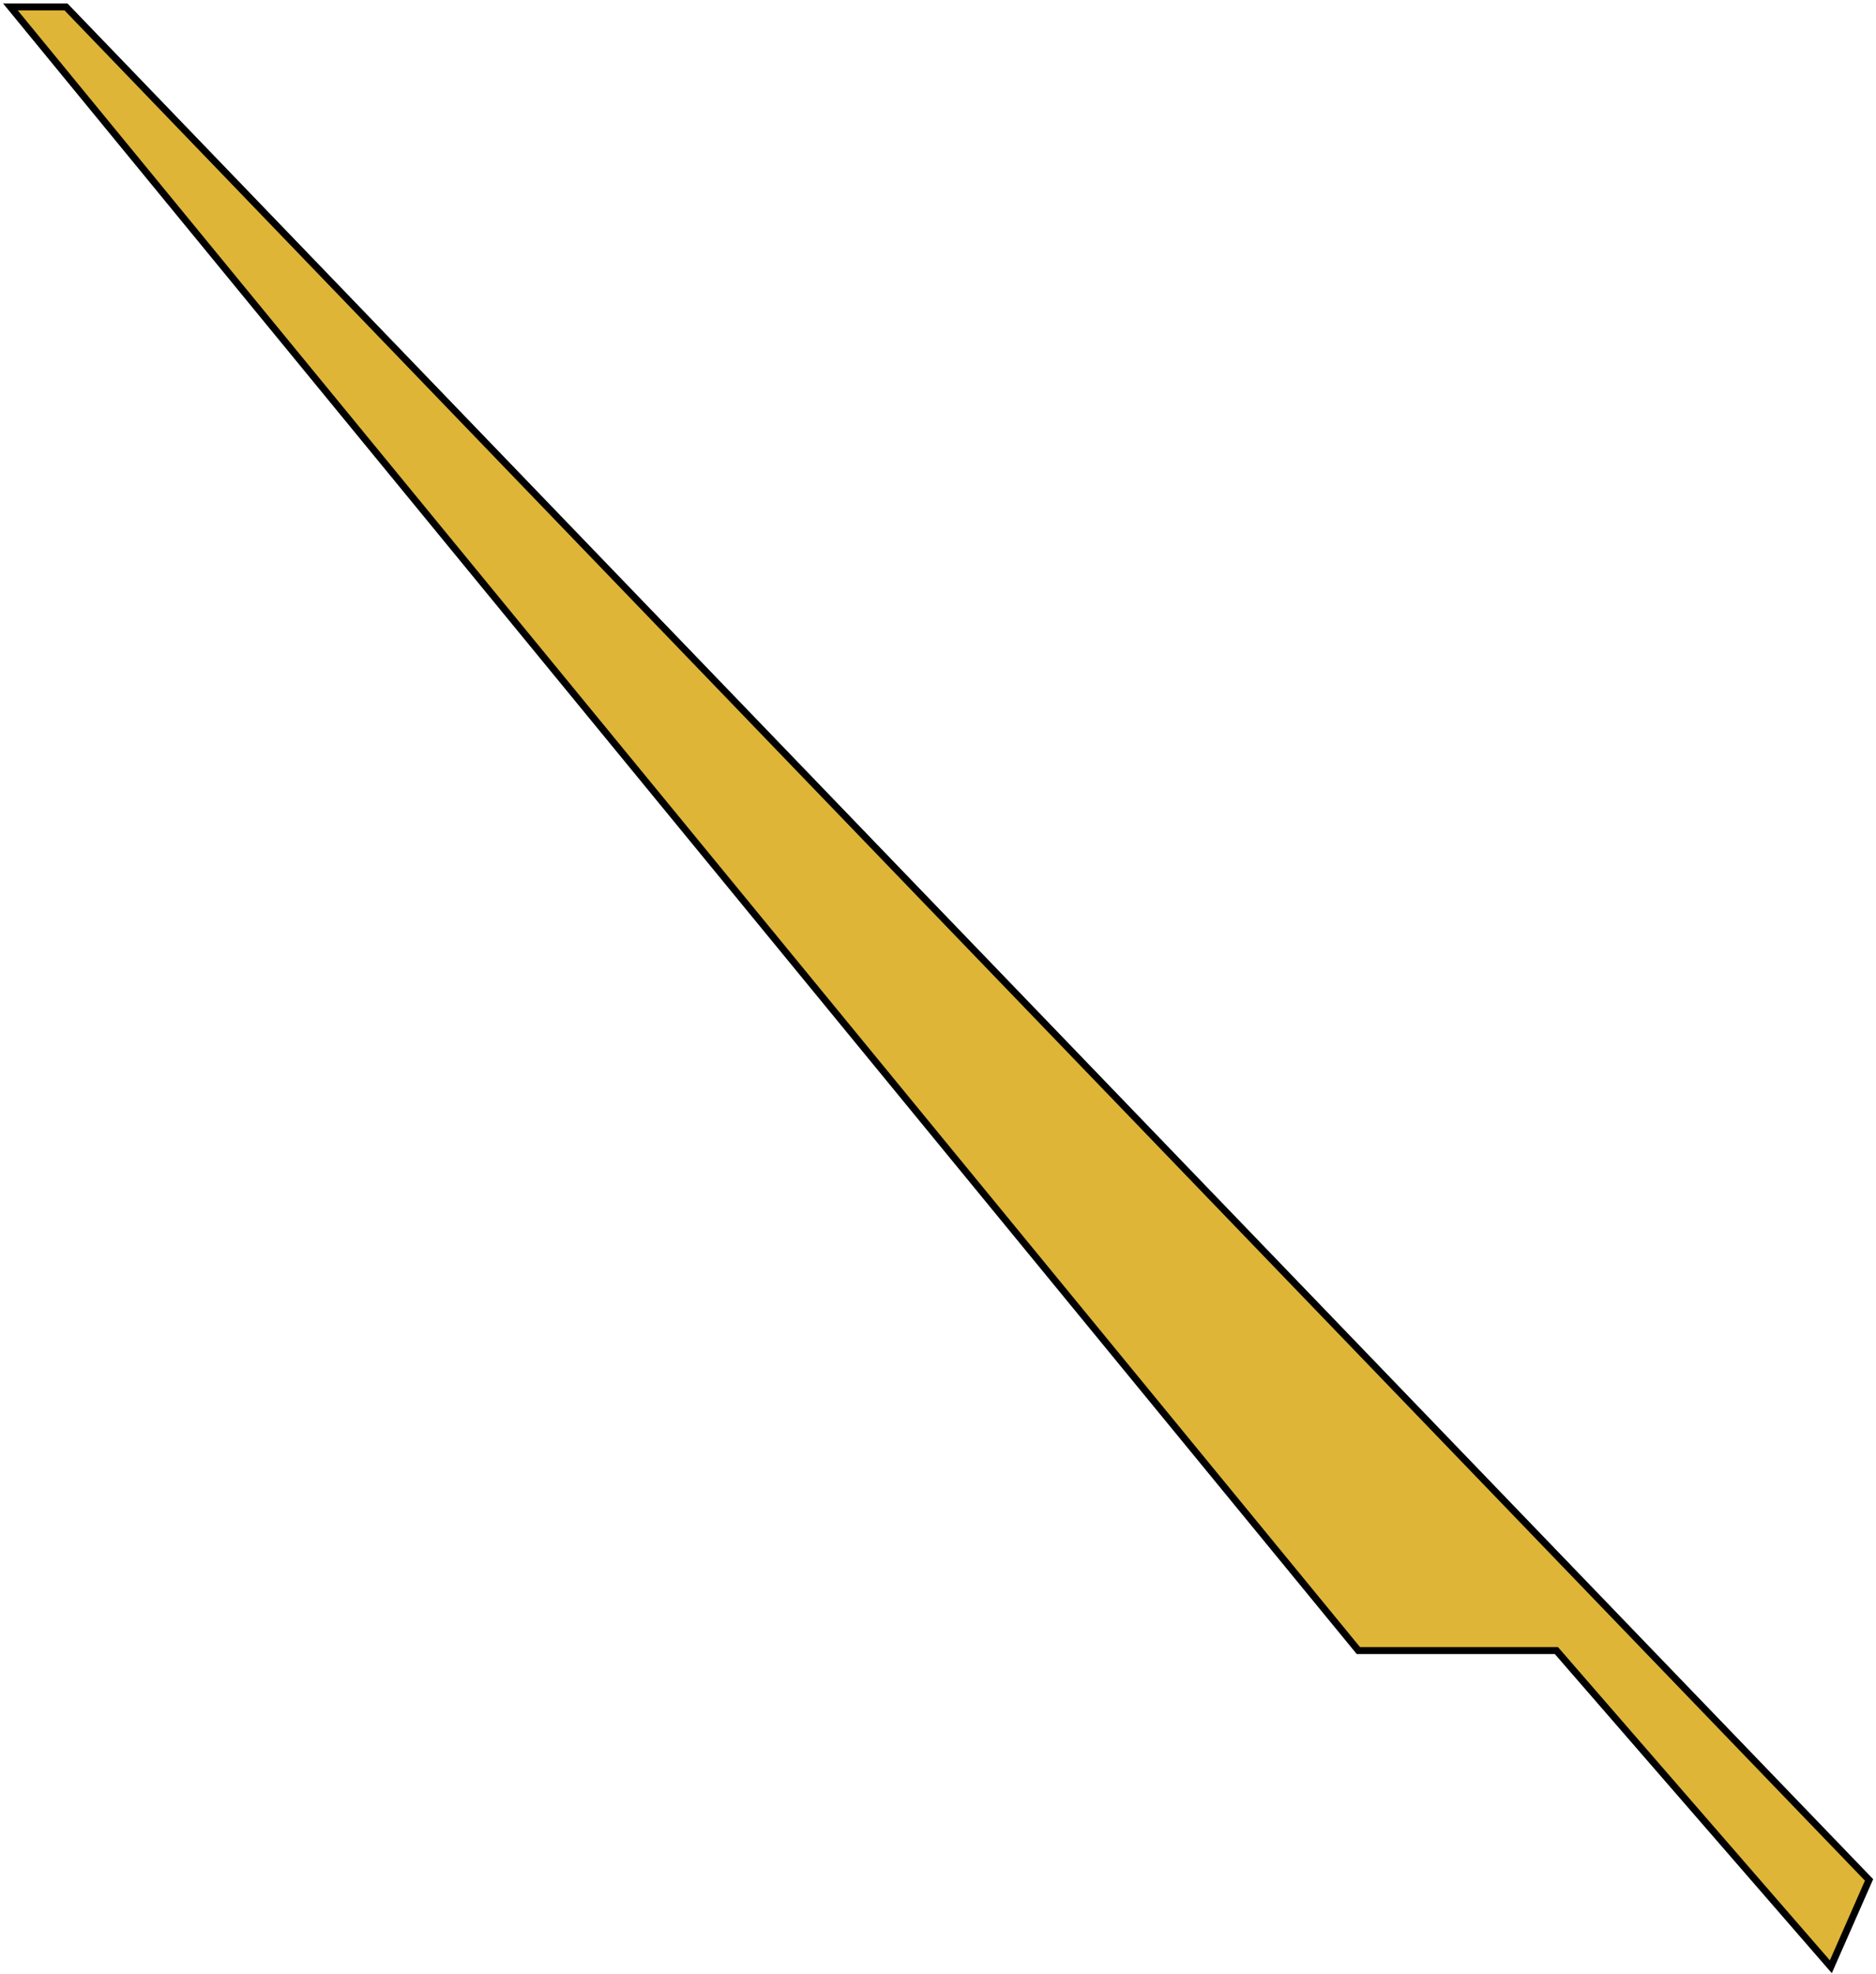 <svg width="270" height="284" viewBox="0 0 270 284" fill="none" xmlns="http://www.w3.org/2000/svg">
<path d="M9.5 1L269 270.5L263.5 283L224 237.5H195.5L1.5 1H9.5Z" fill="#DEB537" stroke="black"/>
</svg>
